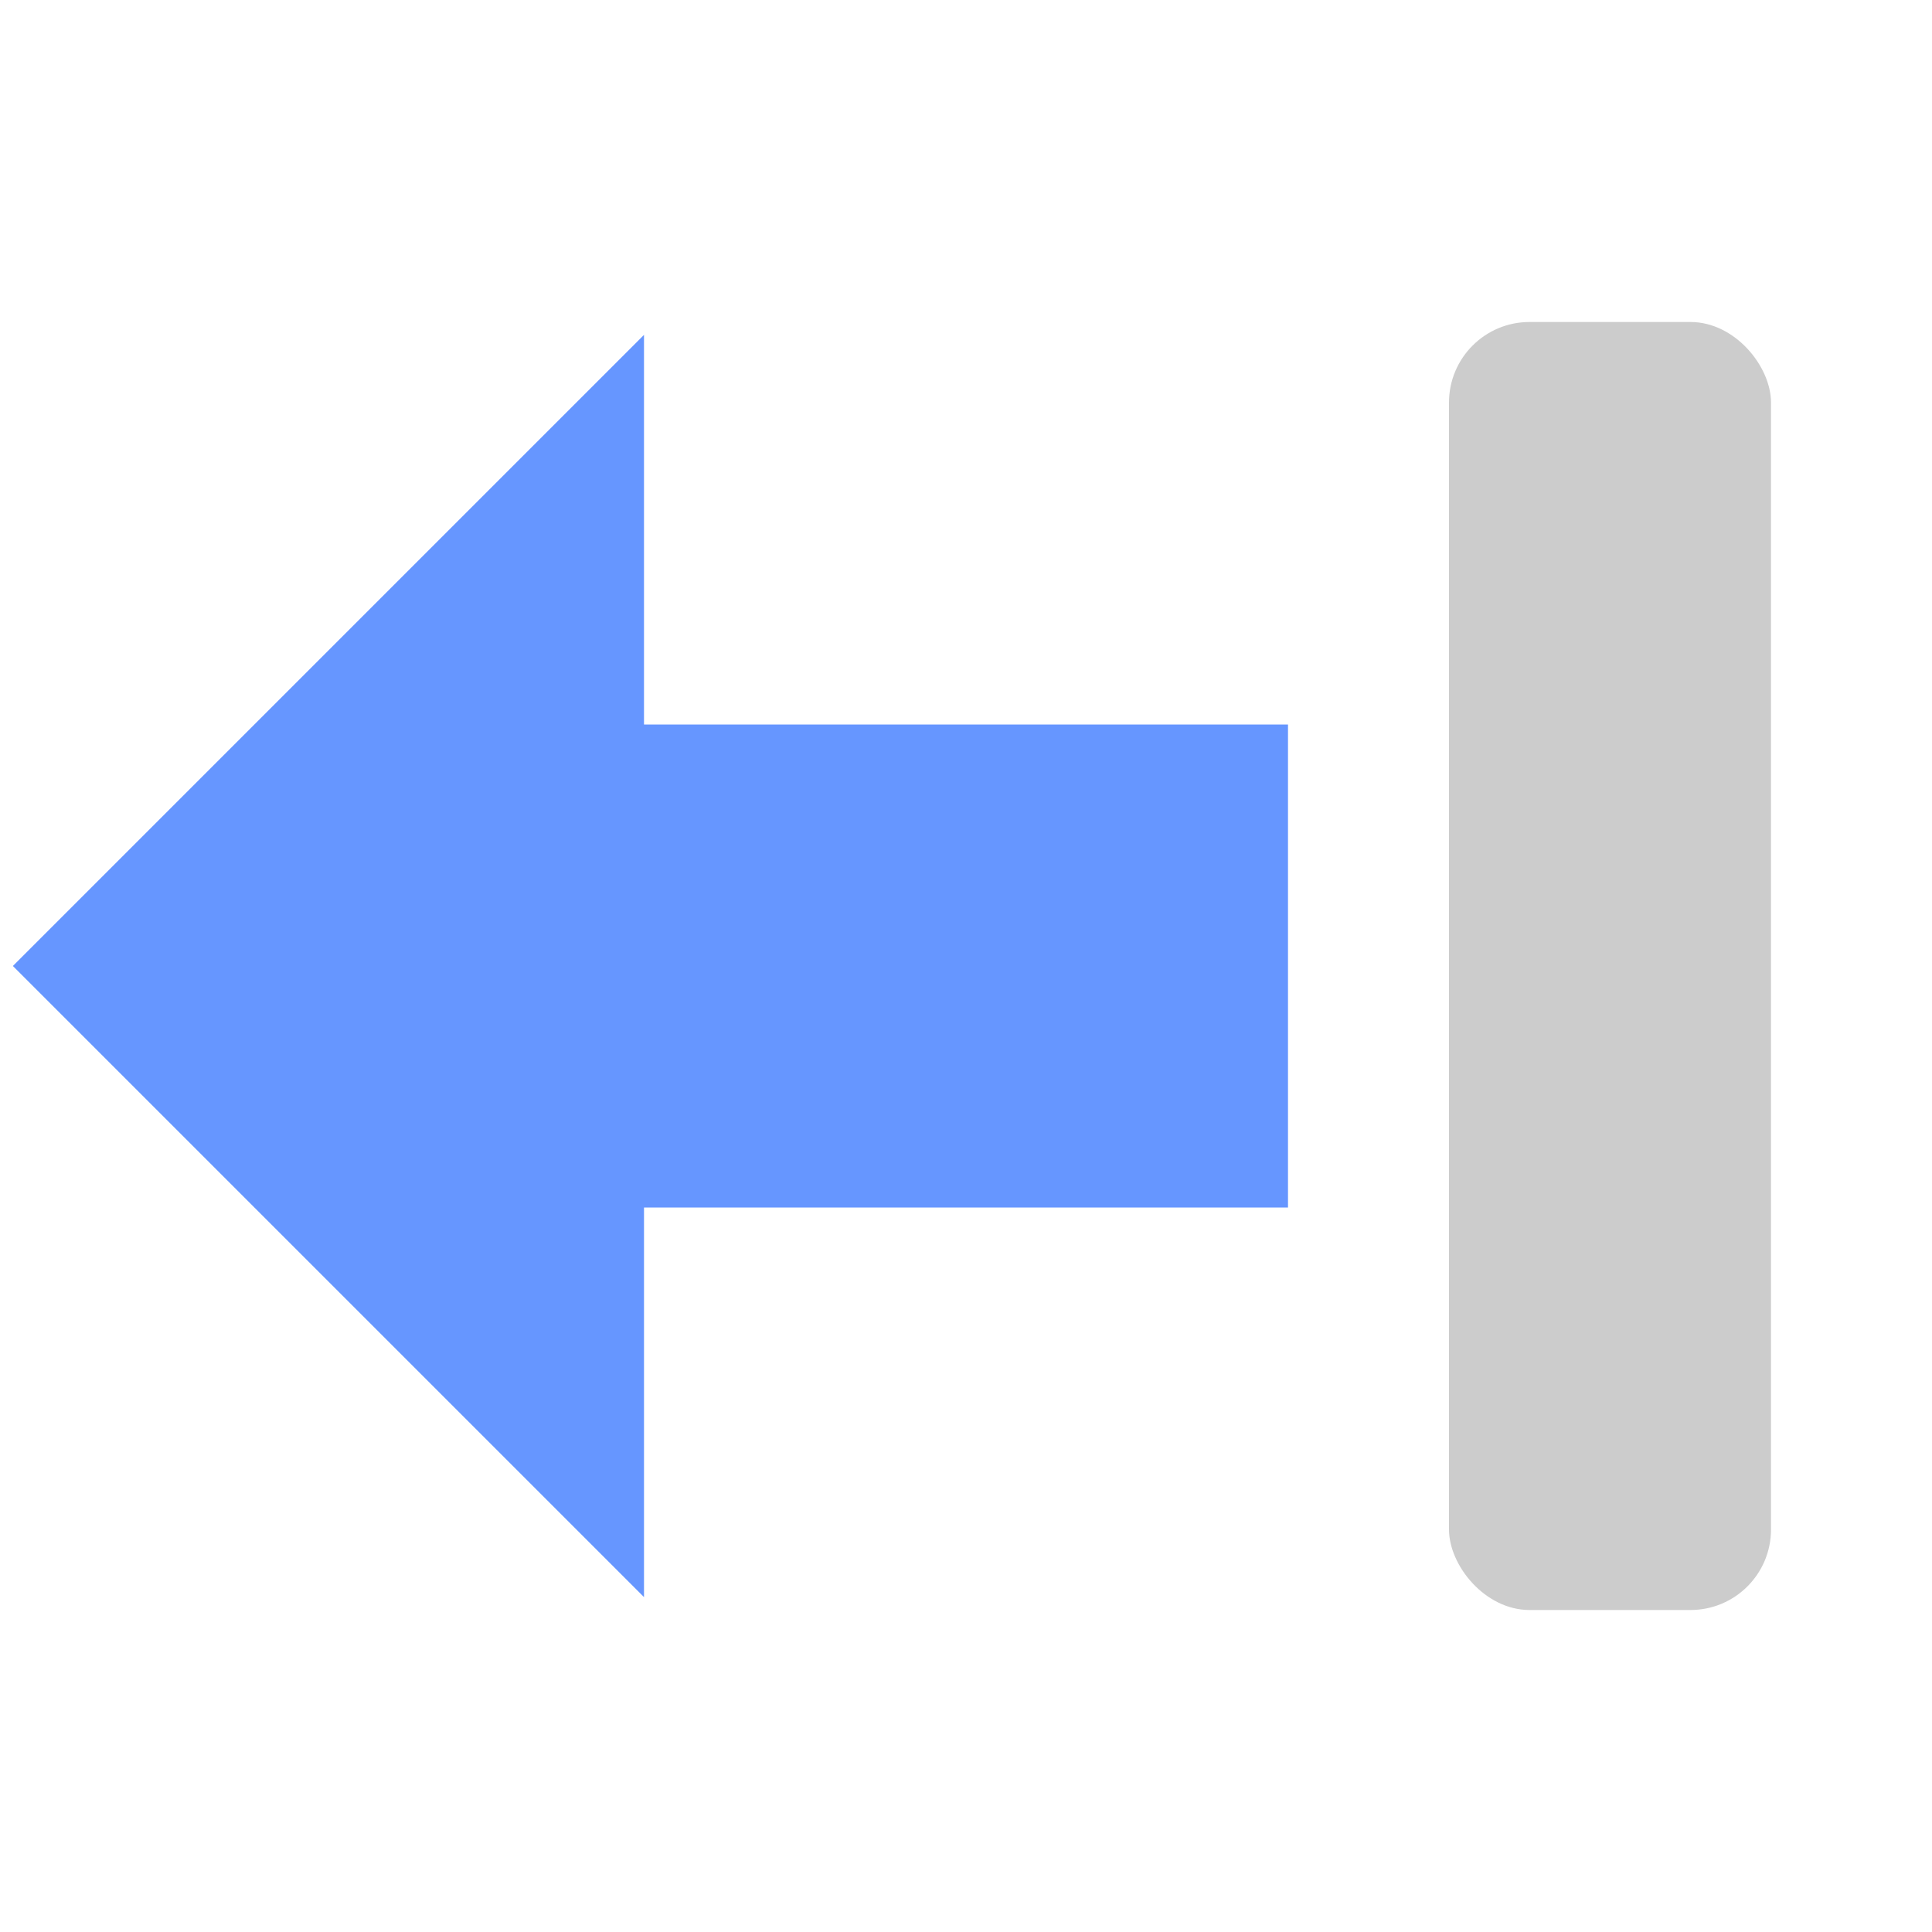 <svg
    xmlns="http://www.w3.org/2000/svg"
    xmlns:xlink="http://www.w3.org/1999/xlink"
    width="16px"
    height="16px"
    viewBox="0 0 24 24">
    <path 
        d="M20 9v6h-8v4.84L4.16 12L12 4.16V9h8z"
        fill="#6696FF"
        transform="translate(-4, 0)"
    />
    <rect x="18" y="4" width="4" height="16" rx="1" ry="1" fill="#CCCCCC" />
</svg>
